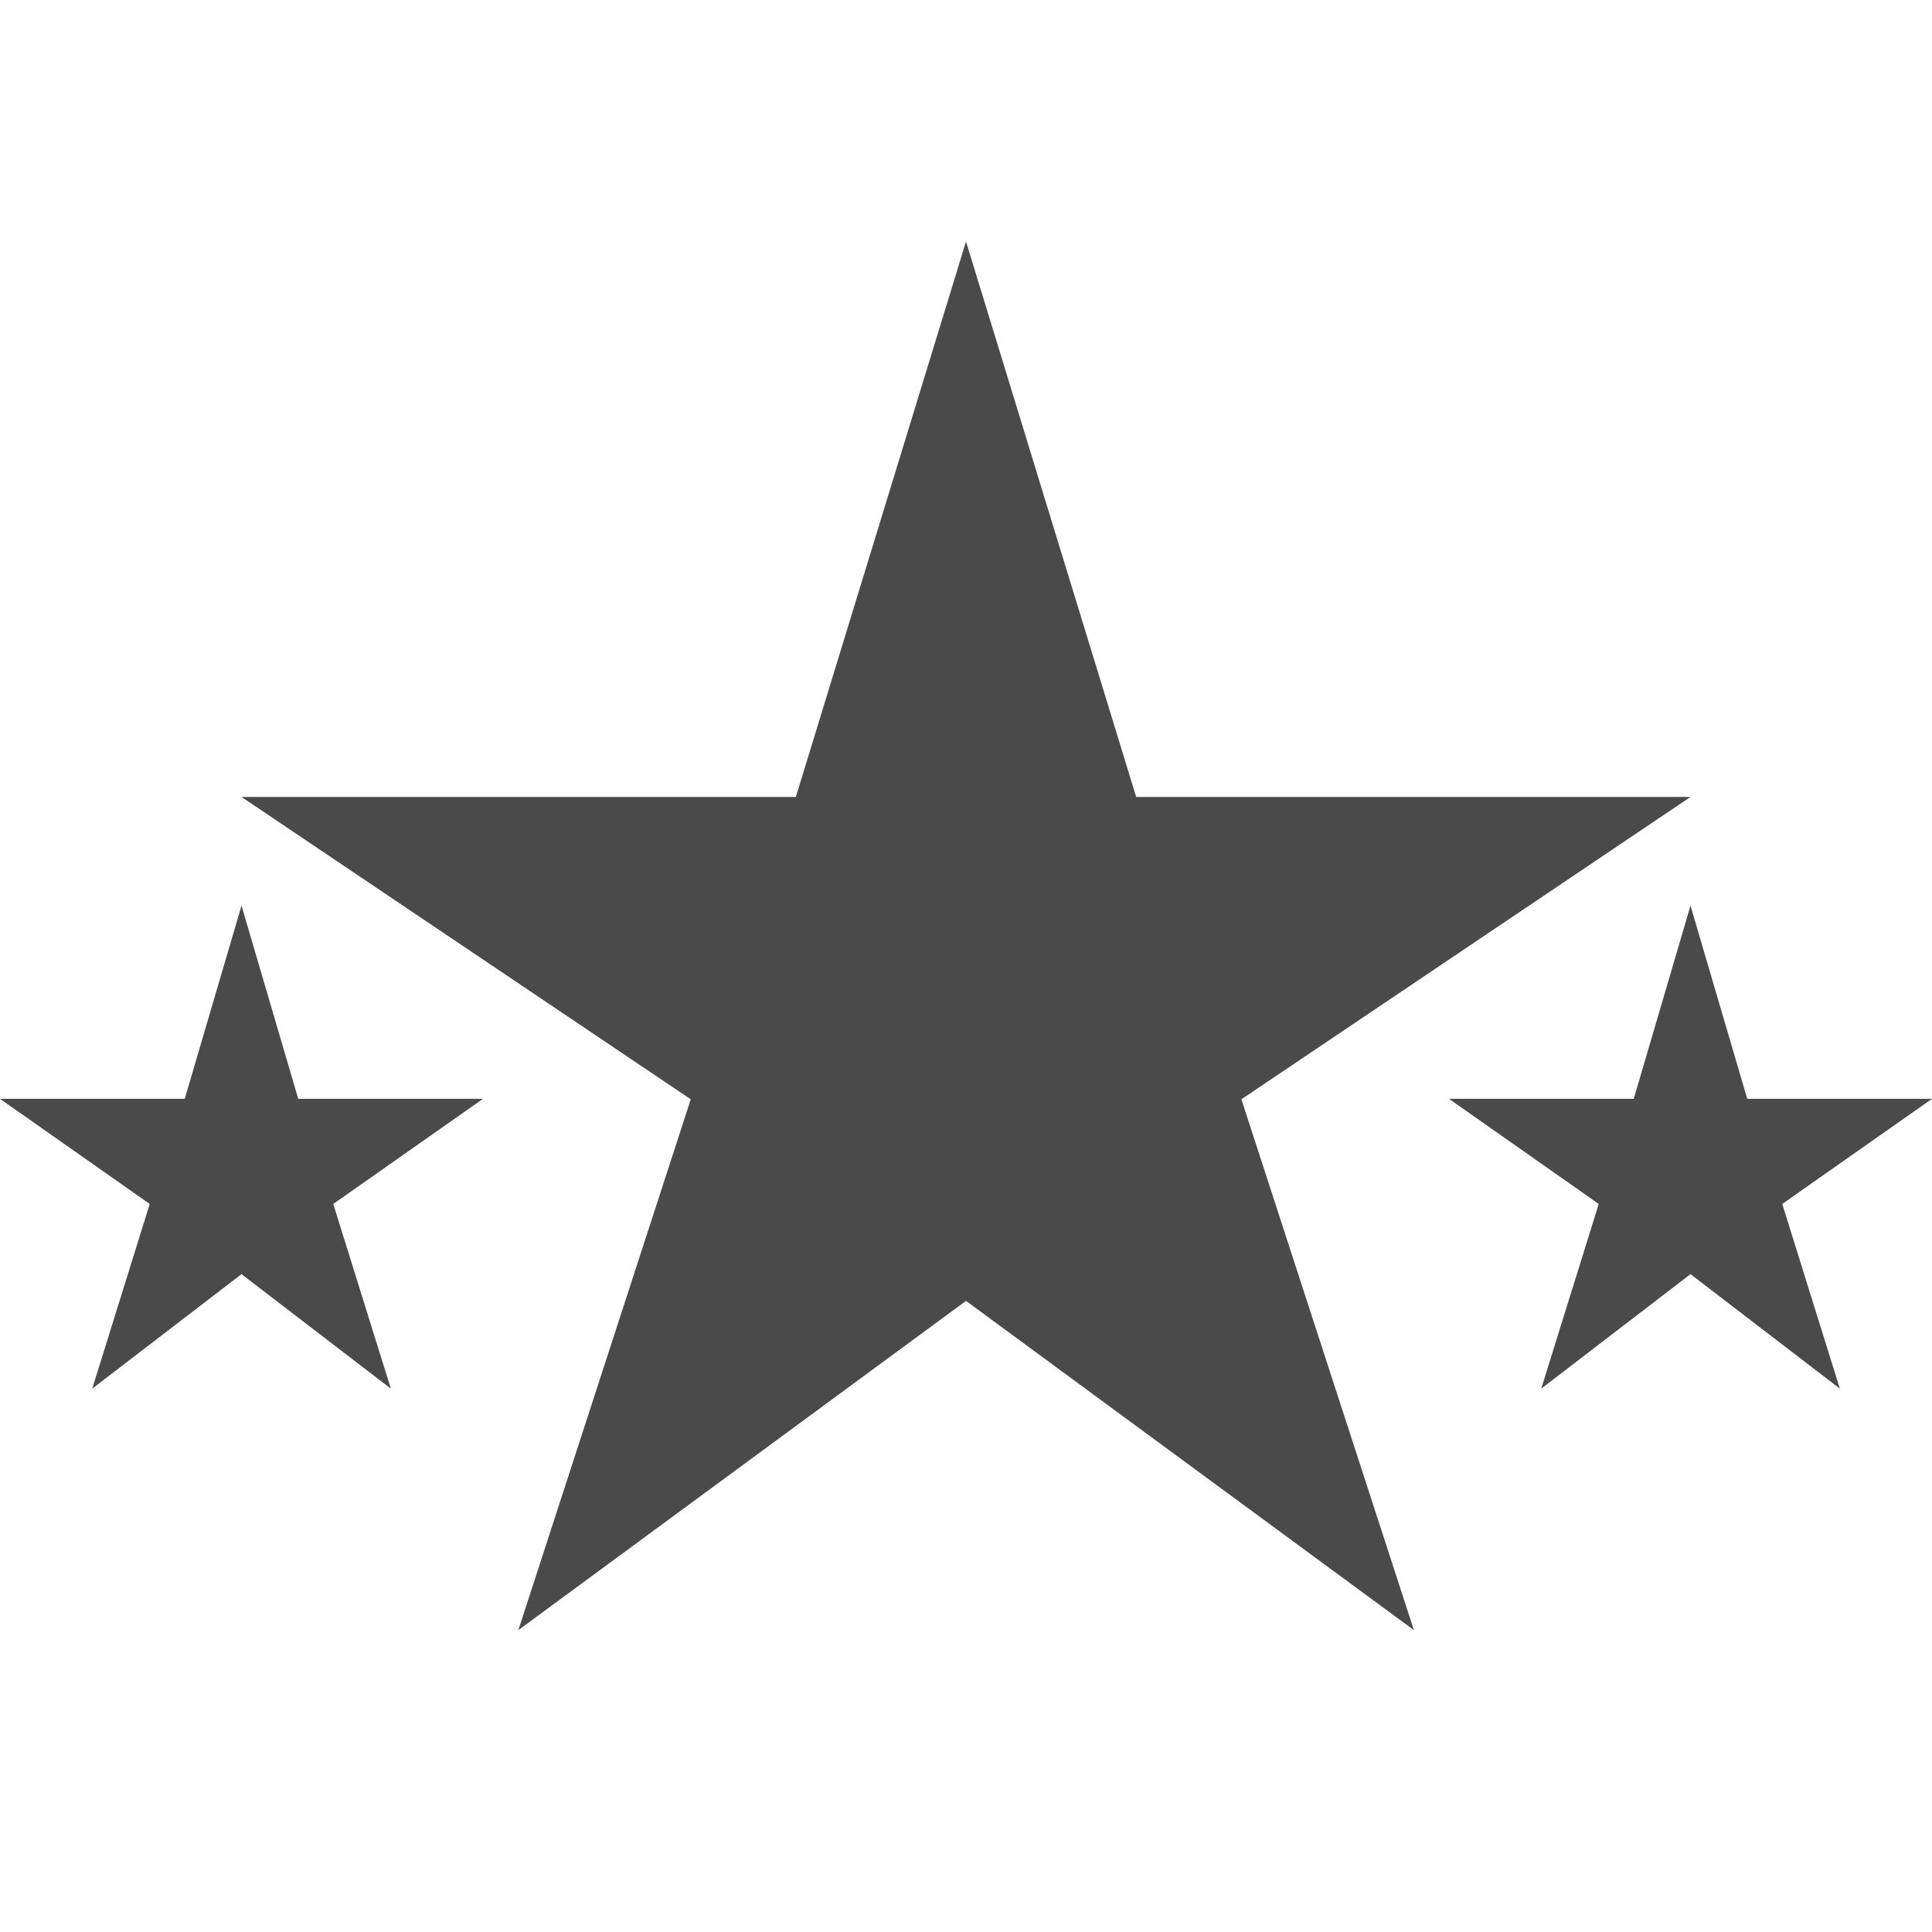 <svg width="24" height="24" xmlns="http://www.w3.org/2000/svg">
    <g fill="#4A4A4A" fill-rule="evenodd">
        <path d="M12 16.16l-5.561 4.09 2.142-6.594L3 9.9h6.886L12 3l2.114 6.9H21l-5.579 3.756 2.143 6.594z"/>
        <path d="M3 15.828L1.146 17.25l.714-2.294L0 13.65h2.295L3 11.25l.705 2.4H6l-1.86 1.306.715 2.294zm18 0l-1.854 1.422.714-2.294L18 13.65h2.295l.705-2.4.705 2.4H24l-1.86 1.306.715 2.294z"/>
    </g>
</svg>
